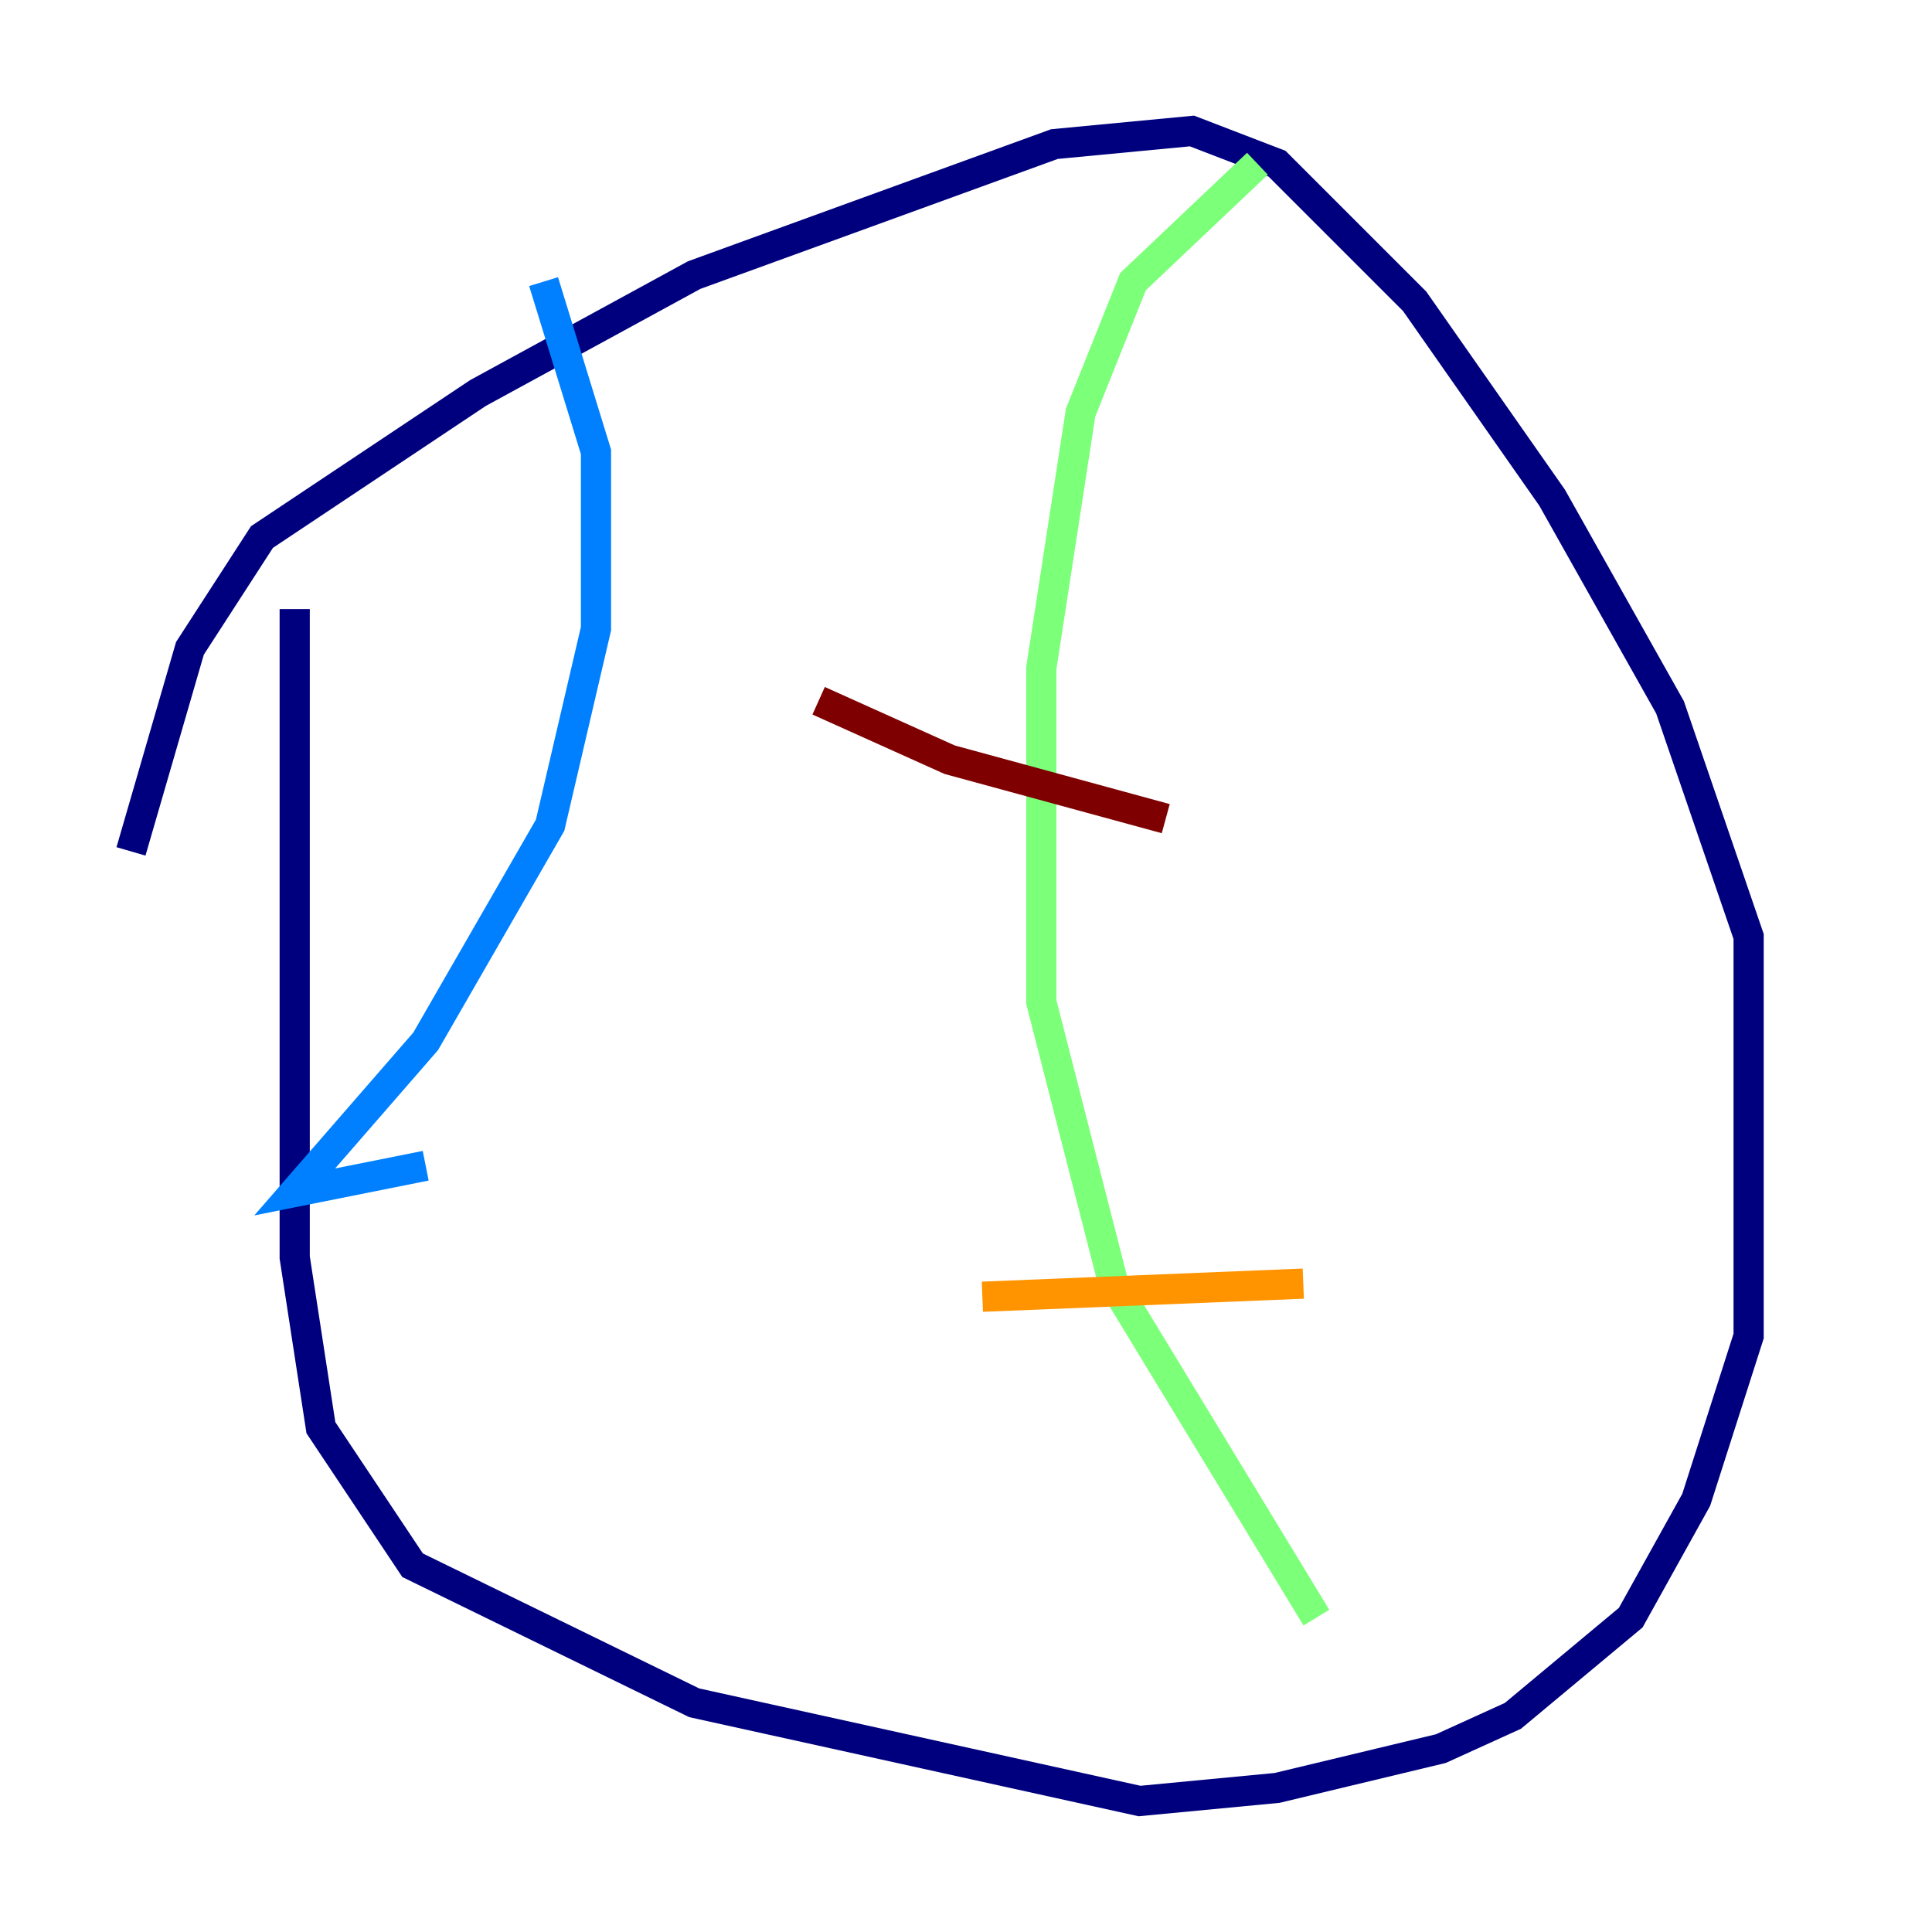 <?xml version="1.0" encoding="utf-8" ?>
<svg baseProfile="tiny" height="128" version="1.2" viewBox="0,0,128,128" width="128" xmlns="http://www.w3.org/2000/svg" xmlns:ev="http://www.w3.org/2001/xml-events" xmlns:xlink="http://www.w3.org/1999/xlink"><defs /><polyline fill="none" points="8.678,56.407 12.583,42.956 17.356,35.58 31.675,26.034 45.993,18.224 69.858,9.546 78.969,8.678 84.61,10.848 93.722,19.959 102.834,32.976 110.644,46.861 115.851,62.047 115.851,88.515 112.38,99.363 108.041,107.173 100.231,113.681 95.458,115.851 84.61,118.454 75.498,119.322 45.993,112.814 27.336,103.702 21.261,94.59 19.525,83.308 19.525,40.352" stroke="#00007f" stroke-width="2" /><polyline fill="none" points="36.014,18.658 39.485,29.939 39.485,41.654 36.447,54.671 28.203,68.99 19.525,78.969 28.203,77.234" stroke="#0080ff" stroke-width="2" /><polyline fill="none" points="83.308,10.848 75.064,18.658 71.593,27.336 68.99,44.258 68.99,66.386 73.763,85.044 87.214,107.173" stroke="#7cff79" stroke-width="2" /><polyline fill="none" points="65.085,85.912 86.346,85.044" stroke="#ff9400" stroke-width="2" /><polyline fill="none" points="54.237,46.427 62.915,50.332 77.234,54.237" stroke="#7f0000" stroke-width="2" /></svg>